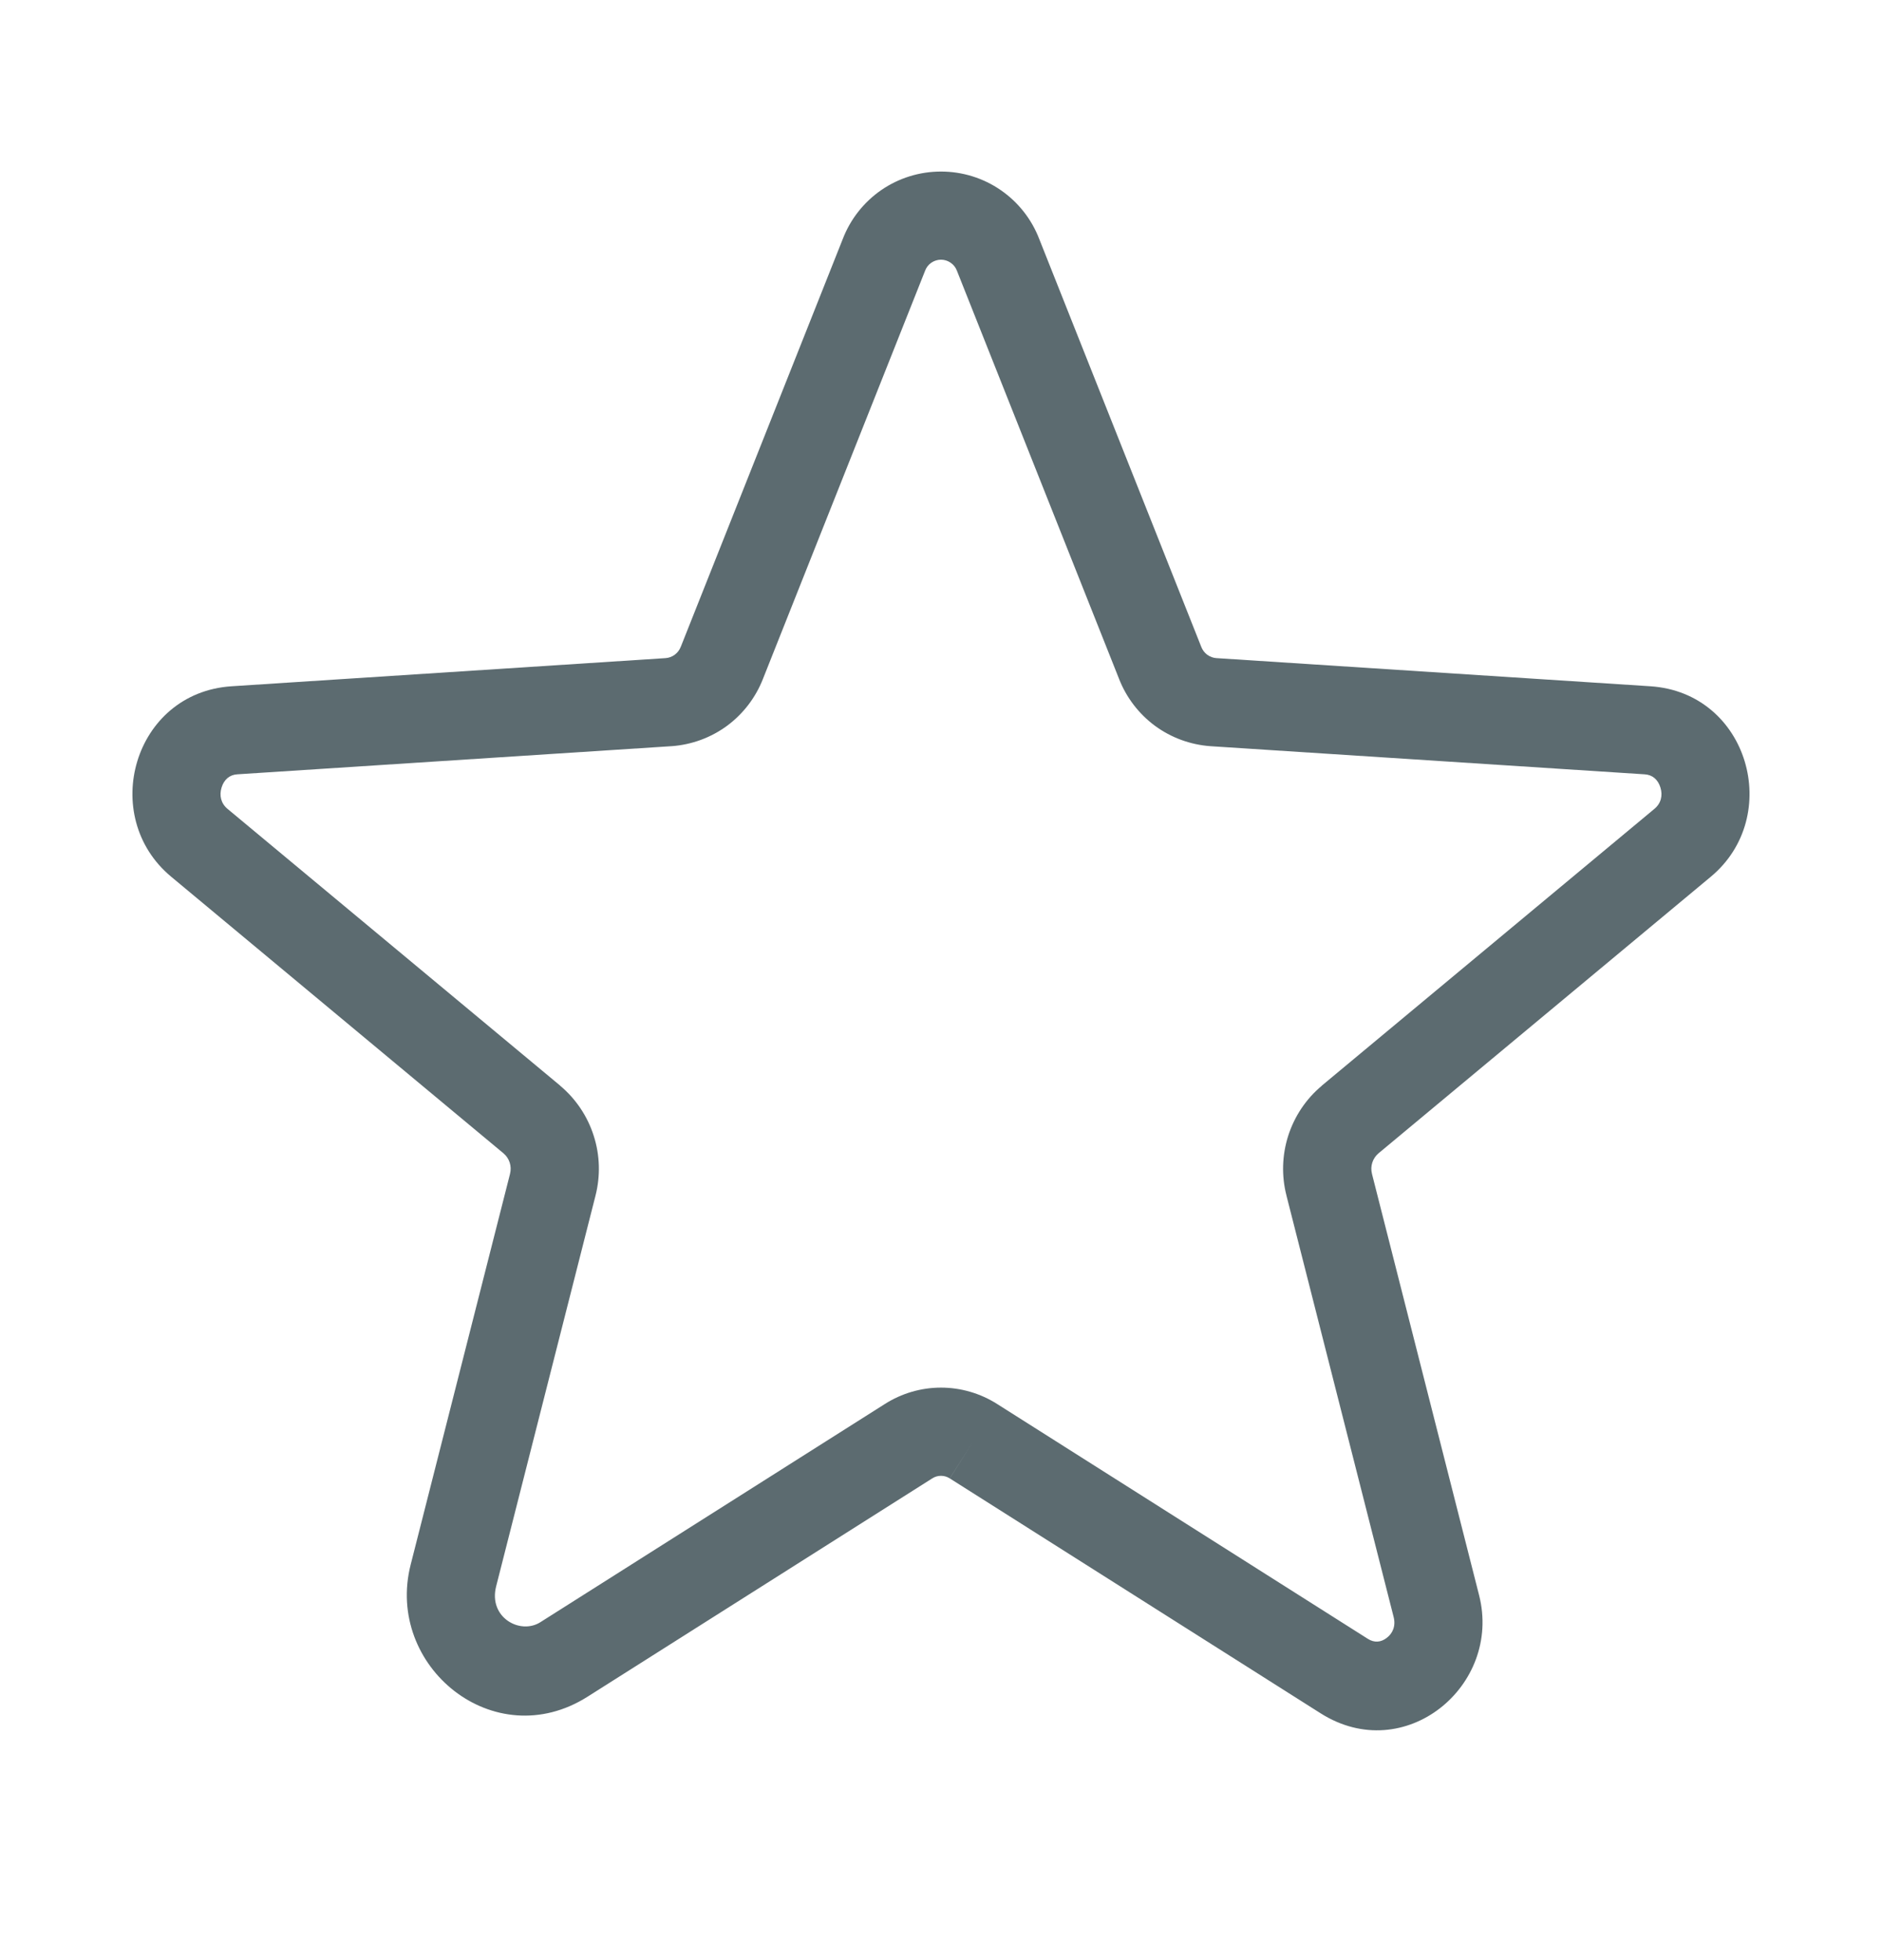 <svg width="24" height="25" viewBox="0 0 24 25" fill="none" xmlns="http://www.w3.org/2000/svg">
<path fill-rule="evenodd" clip-rule="evenodd" d="M11.237 2.425C11.462 2.27 11.727 2.188 12 2.188C12.272 2.188 12.538 2.27 12.762 2.425C12.985 2.579 13.156 2.796 13.253 3.049L15.319 8.25C15.334 8.29 15.361 8.325 15.395 8.351C15.43 8.376 15.47 8.391 15.512 8.394C15.513 8.394 15.513 8.394 15.514 8.394L21.047 8.753C22.297 8.835 22.744 10.41 21.817 11.182L17.58 14.709C17.579 14.709 17.579 14.709 17.579 14.71C17.542 14.741 17.515 14.782 17.5 14.828C17.485 14.874 17.484 14.924 17.496 14.971L17.496 14.972L18.862 20.346C19.156 21.502 17.912 22.531 16.841 21.852L12.112 18.856L12.413 18.381L12.111 18.856C12.078 18.834 12.039 18.823 12 18.823C11.96 18.823 11.922 18.834 11.888 18.856L7.493 21.64C6.301 22.395 4.907 21.253 5.237 19.956L6.504 14.972L6.504 14.971C6.516 14.924 6.515 14.874 6.5 14.828C6.485 14.782 6.458 14.741 6.421 14.71L2.183 11.182C1.255 10.41 1.703 8.835 2.952 8.753L8.487 8.394C8.53 8.391 8.57 8.376 8.604 8.351C8.639 8.325 8.666 8.29 8.681 8.25L8.683 8.246L10.747 3.049C10.844 2.796 11.015 2.579 11.237 2.425ZM12.716 17.907C12.716 17.907 12.716 17.907 12.716 17.907L17.443 20.902C17.526 20.955 17.61 20.947 17.683 20.891C17.759 20.834 17.802 20.74 17.772 20.623L16.406 15.251C16.406 15.25 16.406 15.25 16.406 15.25C16.341 14.998 16.349 14.733 16.428 14.485C16.508 14.237 16.655 14.016 16.855 13.849L16.857 13.846L21.097 10.317C21.181 10.248 21.207 10.147 21.174 10.043C21.142 9.94 21.07 9.882 20.974 9.876L15.434 9.517C15.178 9.498 14.933 9.408 14.727 9.256C14.522 9.104 14.364 8.897 14.271 8.66C14.27 8.659 14.27 8.658 14.27 8.657L12.203 3.453C12.188 3.412 12.16 3.376 12.123 3.351C12.087 3.326 12.044 3.312 12 3.312C11.956 3.312 11.913 3.326 11.876 3.351C11.84 3.376 11.812 3.412 11.797 3.453L11.794 3.461L9.729 8.66C9.636 8.897 9.478 9.104 9.273 9.256C9.067 9.408 8.822 9.498 8.566 9.517L8.563 9.517L3.025 9.876C2.93 9.882 2.858 9.94 2.826 10.043C2.793 10.147 2.819 10.248 2.902 10.317L7.143 13.846L7.145 13.849C7.344 14.016 7.492 14.237 7.571 14.485C7.651 14.733 7.658 14.998 7.594 15.25C7.594 15.25 7.594 15.25 7.594 15.25L6.327 20.233C6.226 20.629 6.633 20.854 6.891 20.69L11.284 17.907C11.284 17.907 11.284 17.907 11.284 17.907C11.498 17.771 11.746 17.698 12 17.698C12.253 17.698 12.502 17.771 12.716 17.907Z" fill="#5C6B70"/>
</svg>
